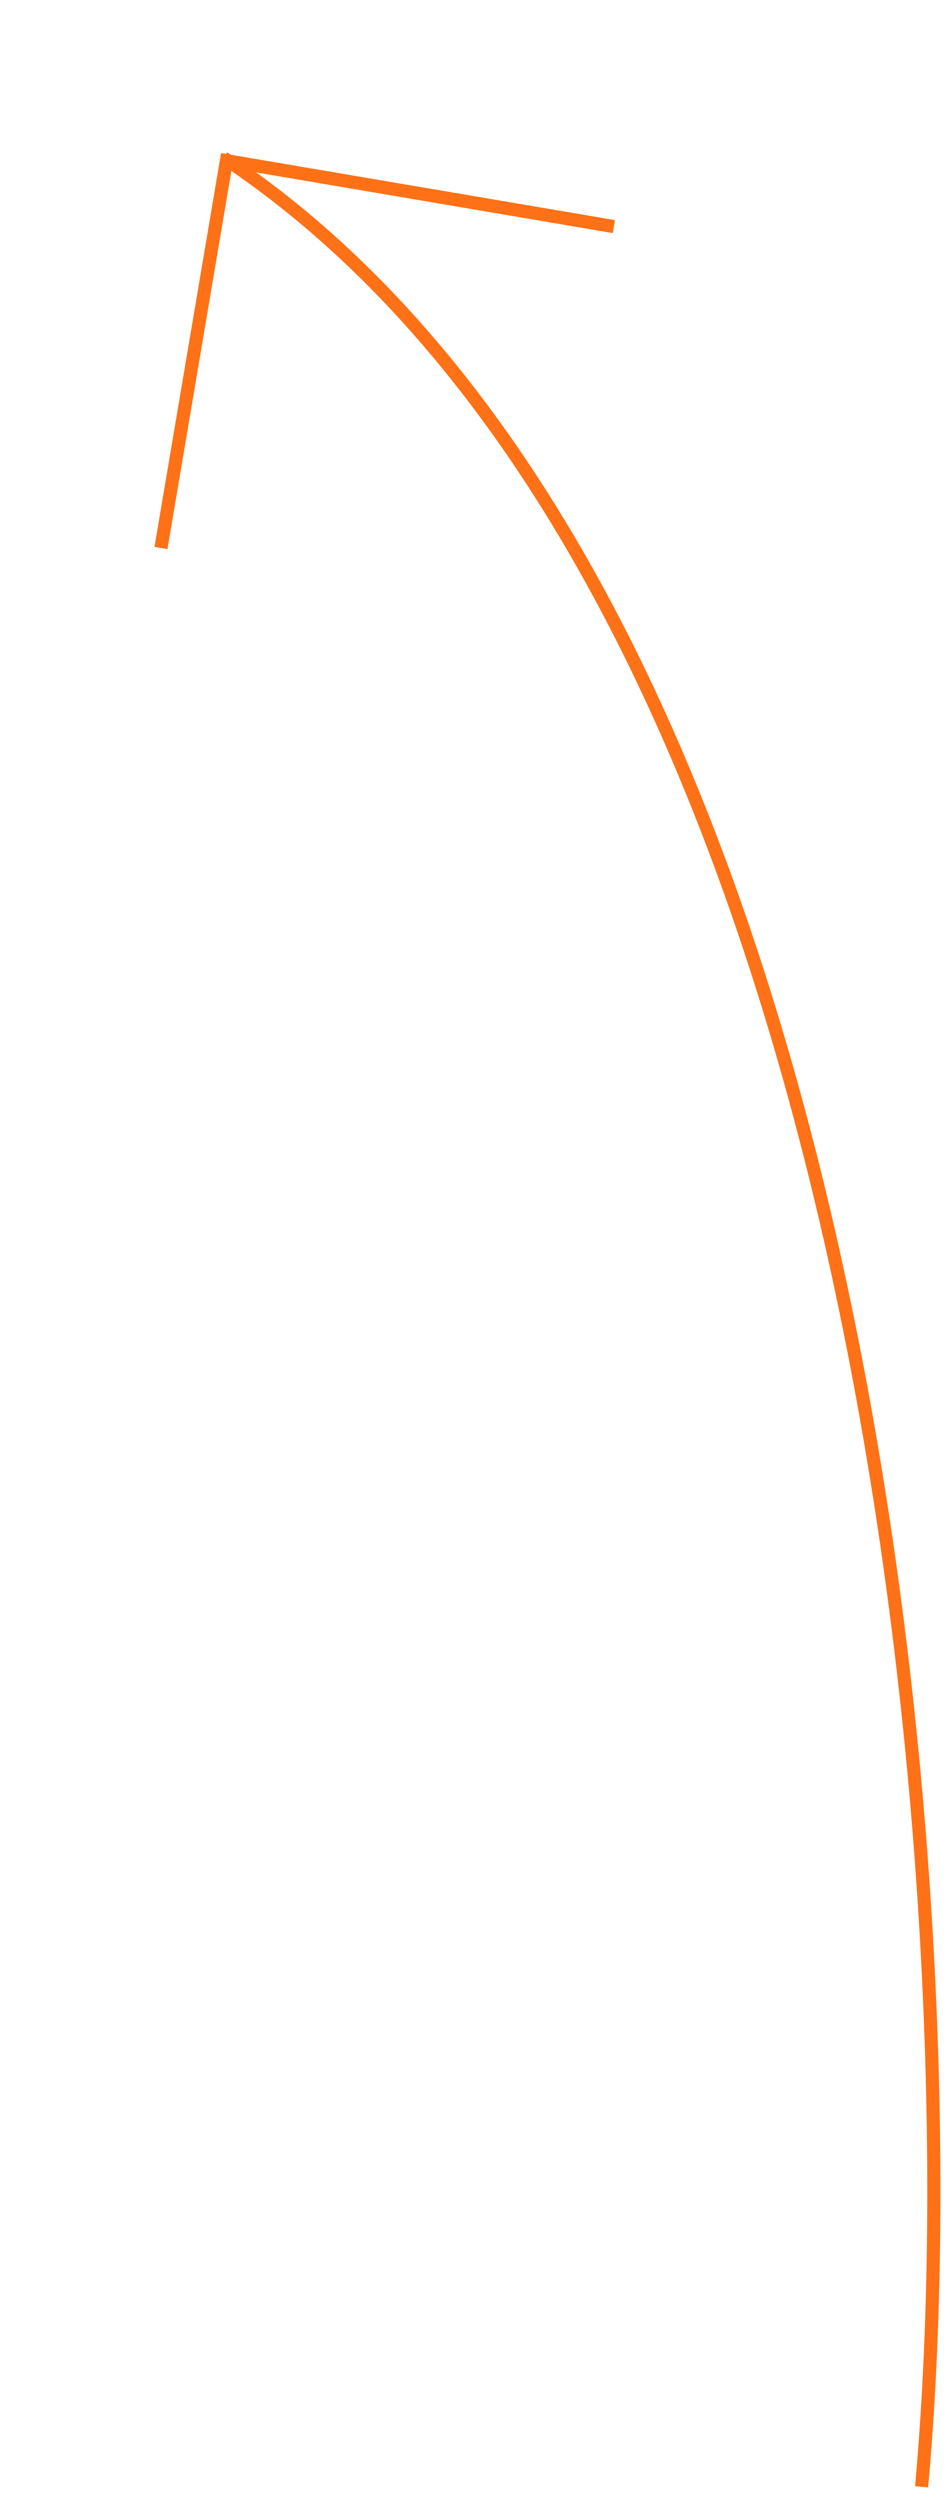 <svg width="72" height="190" viewBox="0 0 72 190" fill="none" xmlns="http://www.w3.org/2000/svg">
<path d="M70.068 188.992C74.146 144.37 66.305 44.788 17 11.992" stroke="#FF7116"/>
<path d="M12.238 41.646L17.218 12.212L46.673 17.221" stroke="#FF7116"/>
</svg>
